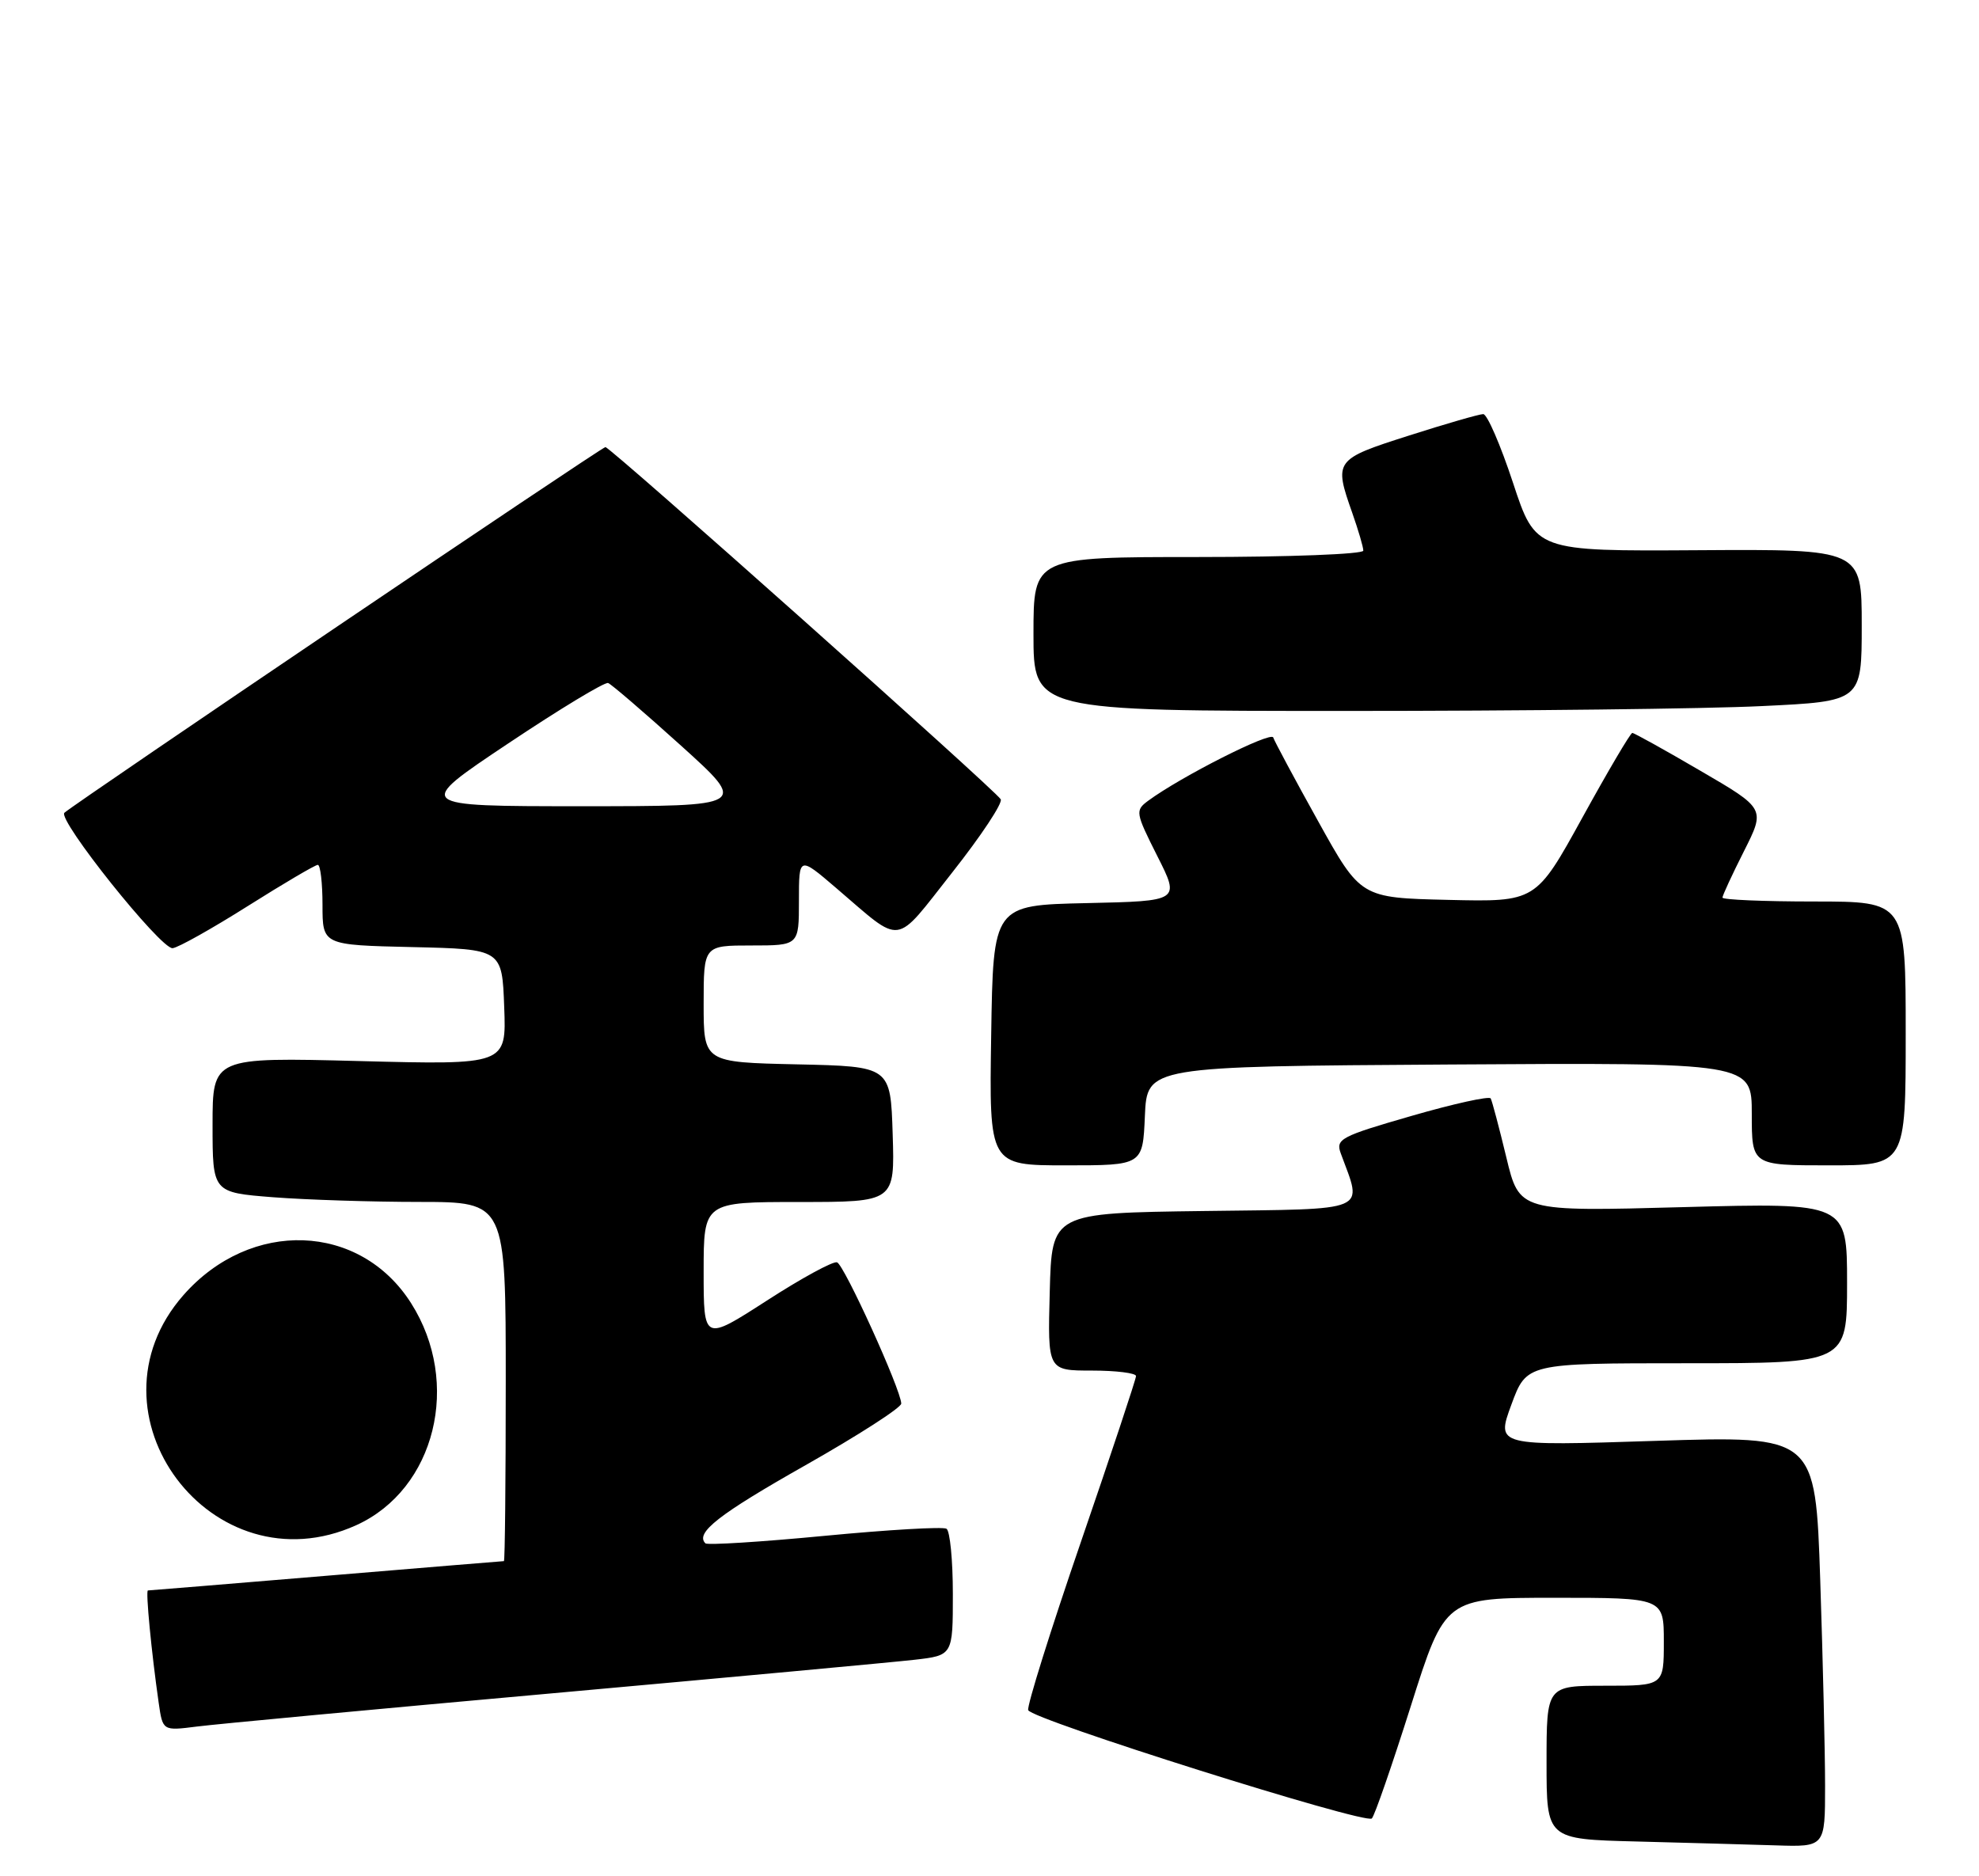<?xml version="1.0" encoding="UTF-8" standalone="no"?>
<!DOCTYPE svg PUBLIC "-//W3C//DTD SVG 1.1//EN" "http://www.w3.org/Graphics/SVG/1.1/DTD/svg11.dtd" >
<svg xmlns="http://www.w3.org/2000/svg" xmlns:xlink="http://www.w3.org/1999/xlink" version="1.1" viewBox="0 0 270 256">
 <g >
 <path fill="currentColor"
d=" M 249.00 243.66 C 249.00 239.07 248.70 226.45 248.34 215.61 C 247.68 195.89 247.68 195.89 225.90 196.59 C 204.12 197.30 204.12 197.30 206.20 191.65 C 208.28 186.00 208.28 186.00 230.14 186.00 C 252.00 186.00 252.00 186.00 252.00 175.05 C 252.00 164.10 252.00 164.10 229.65 164.70 C 207.29 165.31 207.29 165.31 205.51 157.90 C 204.53 153.83 203.57 150.22 203.38 149.87 C 203.19 149.52 198.33 150.59 192.59 152.25 C 182.88 155.05 182.20 155.41 182.93 157.38 C 185.90 165.48 187.20 164.93 164.26 165.23 C 143.50 165.50 143.50 165.50 143.22 176.25 C 142.93 187.00 142.93 187.00 148.97 187.00 C 152.28 187.00 155.00 187.34 154.99 187.75 C 154.99 188.16 151.60 198.36 147.46 210.41 C 143.32 222.46 140.09 232.77 140.28 233.33 C 140.70 234.59 186.25 248.95 187.16 248.11 C 187.53 247.78 189.92 240.86 192.49 232.75 C 197.16 218.00 197.16 218.00 212.08 218.00 C 227.00 218.00 227.00 218.00 227.00 224.00 C 227.00 230.00 227.00 230.00 219.00 230.00 C 211.00 230.00 211.00 230.00 211.00 240.47 C 211.00 250.94 211.00 250.94 223.25 251.25 C 229.99 251.43 238.54 251.66 242.25 251.78 C 249.00 252.00 249.00 252.00 249.00 243.66 Z  M 75.50 231.02 C 99.70 228.84 121.86 226.79 124.75 226.46 C 130.00 225.86 130.00 225.86 130.00 217.49 C 130.00 212.88 129.61 208.87 129.13 208.58 C 128.65 208.28 121.16 208.72 112.49 209.55 C 103.82 210.38 96.51 210.84 96.24 210.57 C 94.81 209.15 98.06 206.61 109.90 199.91 C 117.10 195.83 122.98 192.05 122.96 191.50 C 122.90 189.55 115.17 172.56 114.20 172.23 C 113.66 172.05 109.34 174.40 104.61 177.46 C 96.00 183.01 96.00 183.01 96.00 173.51 C 96.00 164.00 96.00 164.00 109.04 164.00 C 122.08 164.00 122.08 164.00 121.79 154.75 C 121.50 145.50 121.50 145.50 108.75 145.22 C 96.00 144.94 96.00 144.94 96.00 136.97 C 96.00 129.00 96.00 129.00 102.50 129.00 C 109.00 129.00 109.00 129.00 109.00 122.91 C 109.00 116.81 109.00 116.81 114.08 121.16 C 123.30 129.04 121.87 129.23 129.93 119.02 C 133.87 114.03 136.84 109.54 136.53 109.05 C 135.71 107.72 83.27 61.00 82.60 61.00 C 82.09 61.00 10.51 109.39 8.79 110.89 C 7.77 111.79 21.93 129.52 23.55 129.37 C 24.30 129.30 28.91 126.71 33.81 123.62 C 38.71 120.53 43.01 118.00 43.36 118.00 C 43.71 118.00 44.00 120.46 44.00 123.47 C 44.00 128.94 44.00 128.94 56.25 129.22 C 68.50 129.50 68.50 129.50 68.79 137.40 C 69.09 145.29 69.09 145.29 49.04 144.77 C 29.00 144.25 29.00 144.25 29.00 153.48 C 29.00 162.70 29.00 162.70 37.25 163.35 C 41.79 163.70 50.79 163.99 57.25 163.99 C 69.00 164.00 69.00 164.00 69.00 188.50 C 69.00 201.97 68.89 213.00 68.75 213.00 C 68.61 213.00 57.70 213.90 44.50 215.00 C 31.30 216.10 20.36 217.00 20.18 217.00 C 19.85 217.00 20.66 225.42 21.65 232.33 C 22.20 236.16 22.20 236.16 26.85 235.57 C 29.41 235.24 51.30 233.19 75.50 231.02 Z  M 48.62 208.09 C 59.40 203.19 62.99 188.68 56.09 177.81 C 49.12 166.82 34.21 166.28 25.04 176.69 C 10.82 192.85 28.96 217.01 48.62 208.09 Z  M 156.20 152.25 C 156.50 145.50 156.50 145.50 197.75 145.24 C 239.00 144.98 239.00 144.98 239.00 151.99 C 239.00 159.00 239.00 159.00 249.50 159.00 C 260.00 159.00 260.00 159.00 260.00 141.00 C 260.00 123.00 260.00 123.00 247.50 123.00 C 240.62 123.00 235.00 122.76 235.00 122.47 C 235.00 122.18 236.32 119.33 237.93 116.14 C 240.86 110.33 240.86 110.33 232.00 105.17 C 227.13 102.32 222.94 100.00 222.70 100.00 C 222.45 100.00 219.39 105.19 215.90 111.53 C 209.55 123.06 209.55 123.06 197.60 122.78 C 185.64 122.50 185.64 122.50 179.84 112.05 C 176.64 106.30 173.89 101.16 173.71 100.62 C 173.41 99.74 161.10 105.97 156.64 109.26 C 154.86 110.58 154.91 110.87 157.89 116.79 C 161.00 122.94 161.00 122.94 148.25 123.22 C 135.50 123.50 135.50 123.50 135.23 141.25 C 134.95 159.00 134.95 159.00 145.43 159.00 C 155.91 159.00 155.91 159.00 156.20 152.25 Z  M 240.34 96.34 C 254.00 95.69 254.00 95.69 254.00 85.31 C 254.00 74.93 254.00 74.93 231.75 75.07 C 209.50 75.21 209.50 75.21 206.42 65.86 C 204.72 60.71 202.90 56.50 202.36 56.50 C 201.83 56.50 197.25 57.82 192.19 59.44 C 182.07 62.67 181.97 62.82 184.50 70.00 C 185.32 72.34 186.00 74.64 186.00 75.13 C 186.00 75.61 175.88 76.00 163.50 76.00 C 141.00 76.00 141.00 76.00 141.00 86.50 C 141.00 97.00 141.00 97.00 183.84 97.00 C 207.40 97.00 232.83 96.71 240.34 96.34 Z  M 69.33 101.44 C 76.38 96.73 82.51 93.02 82.97 93.19 C 83.42 93.36 87.90 97.21 92.93 101.75 C 102.06 110.00 102.06 110.00 79.29 110.00 C 56.51 110.00 56.51 110.00 69.33 101.44 Z "/>
</g>
</svg>